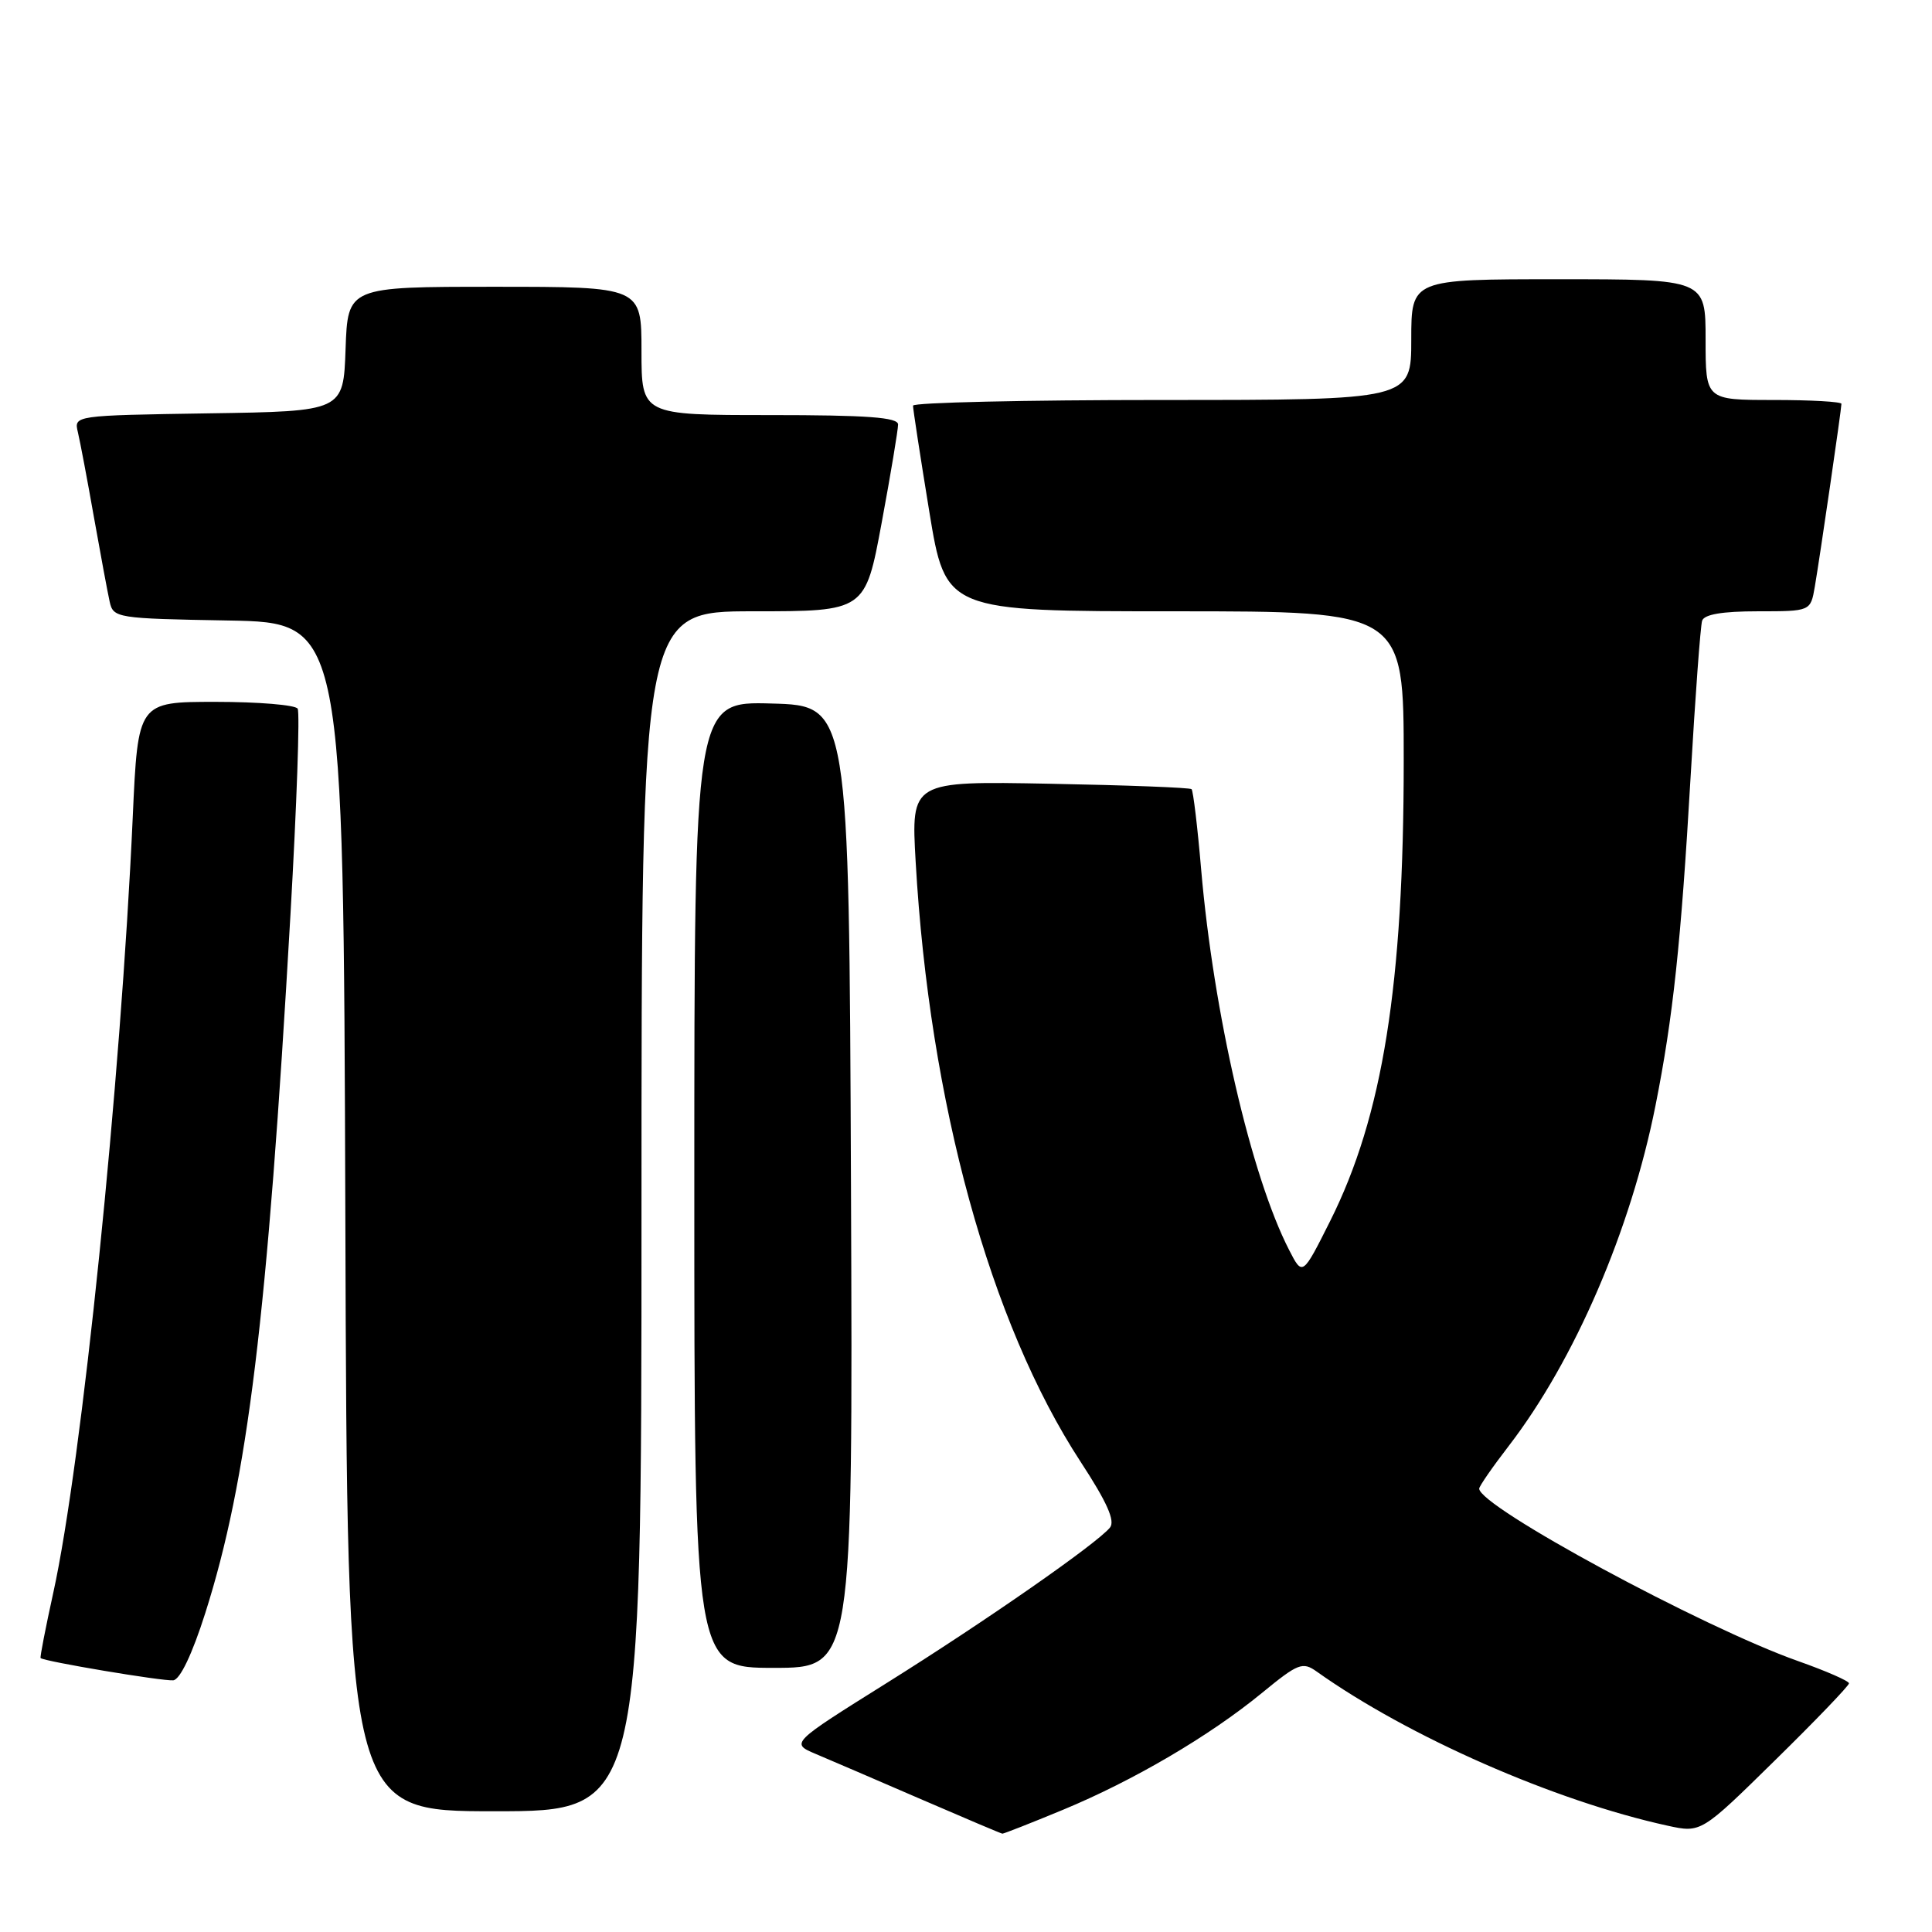 <?xml version="1.0" encoding="UTF-8" standalone="no"?>
<!DOCTYPE svg PUBLIC "-//W3C//DTD SVG 1.1//EN" "http://www.w3.org/Graphics/SVG/1.1/DTD/svg11.dtd" >
<svg xmlns="http://www.w3.org/2000/svg" xmlns:xlink="http://www.w3.org/1999/xlink" version="1.1" viewBox="0 0 256 256">
 <g >
 <path fill="currentColor"
d=" M 140.82 239.82 C 150.19 235.94 160.26 230.03 167.22 224.32 C 172.01 220.39 172.60 220.16 174.47 221.49 C 186.62 230.13 206.00 238.64 220.95 241.91 C 225.40 242.88 225.40 242.88 235.20 233.25 C 240.59 227.96 245.00 223.37 245.00 223.05 C 245.00 222.74 241.96 221.41 238.25 220.10 C 225.56 215.61 196.00 199.63 196.00 197.25 C 196.00 196.94 197.76 194.39 199.92 191.59 C 208.65 180.24 216.08 163.00 219.36 146.50 C 221.68 134.86 222.74 124.93 224.01 103.00 C 224.63 92.28 225.32 82.94 225.54 82.25 C 225.81 81.41 228.21 81.00 232.92 81.00 C 239.91 81.00 239.91 81.00 240.47 77.75 C 241.15 73.79 244.00 54.21 244.00 53.51 C 244.00 53.23 239.95 53.00 235.00 53.00 C 226.00 53.00 226.00 53.00 226.00 45.00 C 226.00 37.00 226.00 37.00 206.50 37.00 C 187.00 37.00 187.00 37.00 187.00 45.00 C 187.00 53.00 187.00 53.00 154.00 53.00 C 135.85 53.00 120.99 53.34 120.98 53.75 C 120.97 54.16 121.94 60.46 123.13 67.75 C 125.30 81.00 125.30 81.00 155.65 81.00 C 186.00 81.00 186.00 81.00 186.00 100.78 C 186.00 130.49 183.22 147.88 176.26 161.78 C 172.59 169.10 172.59 169.10 170.81 165.62 C 165.78 155.83 160.80 134.24 159.16 115.22 C 158.68 109.57 158.10 104.78 157.89 104.57 C 157.68 104.36 149.22 104.04 139.11 103.85 C 120.72 103.50 120.72 103.50 121.33 114.19 C 123.16 146.13 131.18 175.29 143.17 193.67 C 146.69 199.05 147.80 201.54 147.07 202.42 C 145.27 204.59 130.65 214.77 117.52 222.99 C 104.74 230.99 104.74 230.99 108.12 232.42 C 109.98 233.20 116.22 235.89 122.00 238.39 C 127.78 240.89 132.64 242.95 132.82 242.97 C 133.00 242.98 136.60 241.57 140.82 239.82 Z  M 85.00 160.50 C 85.00 81.00 85.00 81.00 99.82 81.00 C 114.65 81.00 114.65 81.00 116.83 69.25 C 118.03 62.79 119.00 56.94 119.00 56.25 C 119.00 55.30 114.93 55.00 102.00 55.00 C 85.00 55.00 85.00 55.00 85.00 46.50 C 85.00 38.00 85.00 38.00 65.54 38.00 C 46.08 38.00 46.08 38.00 45.79 46.25 C 45.50 54.50 45.50 54.50 27.65 54.77 C 9.79 55.05 9.79 55.05 10.32 57.27 C 10.61 58.50 11.57 63.55 12.44 68.50 C 13.32 73.45 14.26 78.50 14.53 79.72 C 15.01 81.89 15.43 81.96 30.26 82.22 C 45.50 82.50 45.50 82.50 45.76 161.25 C 46.01 240.00 46.01 240.00 65.51 240.00 C 85.00 240.00 85.00 240.00 85.00 160.50 Z  M 27.19 213.77 C 32.82 196.08 35.42 174.81 38.49 121.15 C 39.32 106.66 39.75 94.40 39.44 93.90 C 39.13 93.41 34.25 93.00 28.58 93.00 C 18.28 93.00 18.28 93.00 17.59 108.25 C 16.00 143.47 10.84 193.84 7.07 211.00 C 6.04 215.68 5.28 219.59 5.38 219.70 C 5.79 220.14 21.60 222.79 22.96 222.65 C 23.86 222.55 25.47 219.18 27.19 213.77 Z  M 112.76 157.25 C 112.50 93.50 112.50 93.50 102.25 93.22 C 92.00 92.93 92.00 92.93 92.00 156.97 C 92.00 221.00 92.00 221.00 102.51 221.00 C 113.01 221.00 113.01 221.00 112.76 157.25 Z "/>
</g>
</svg>